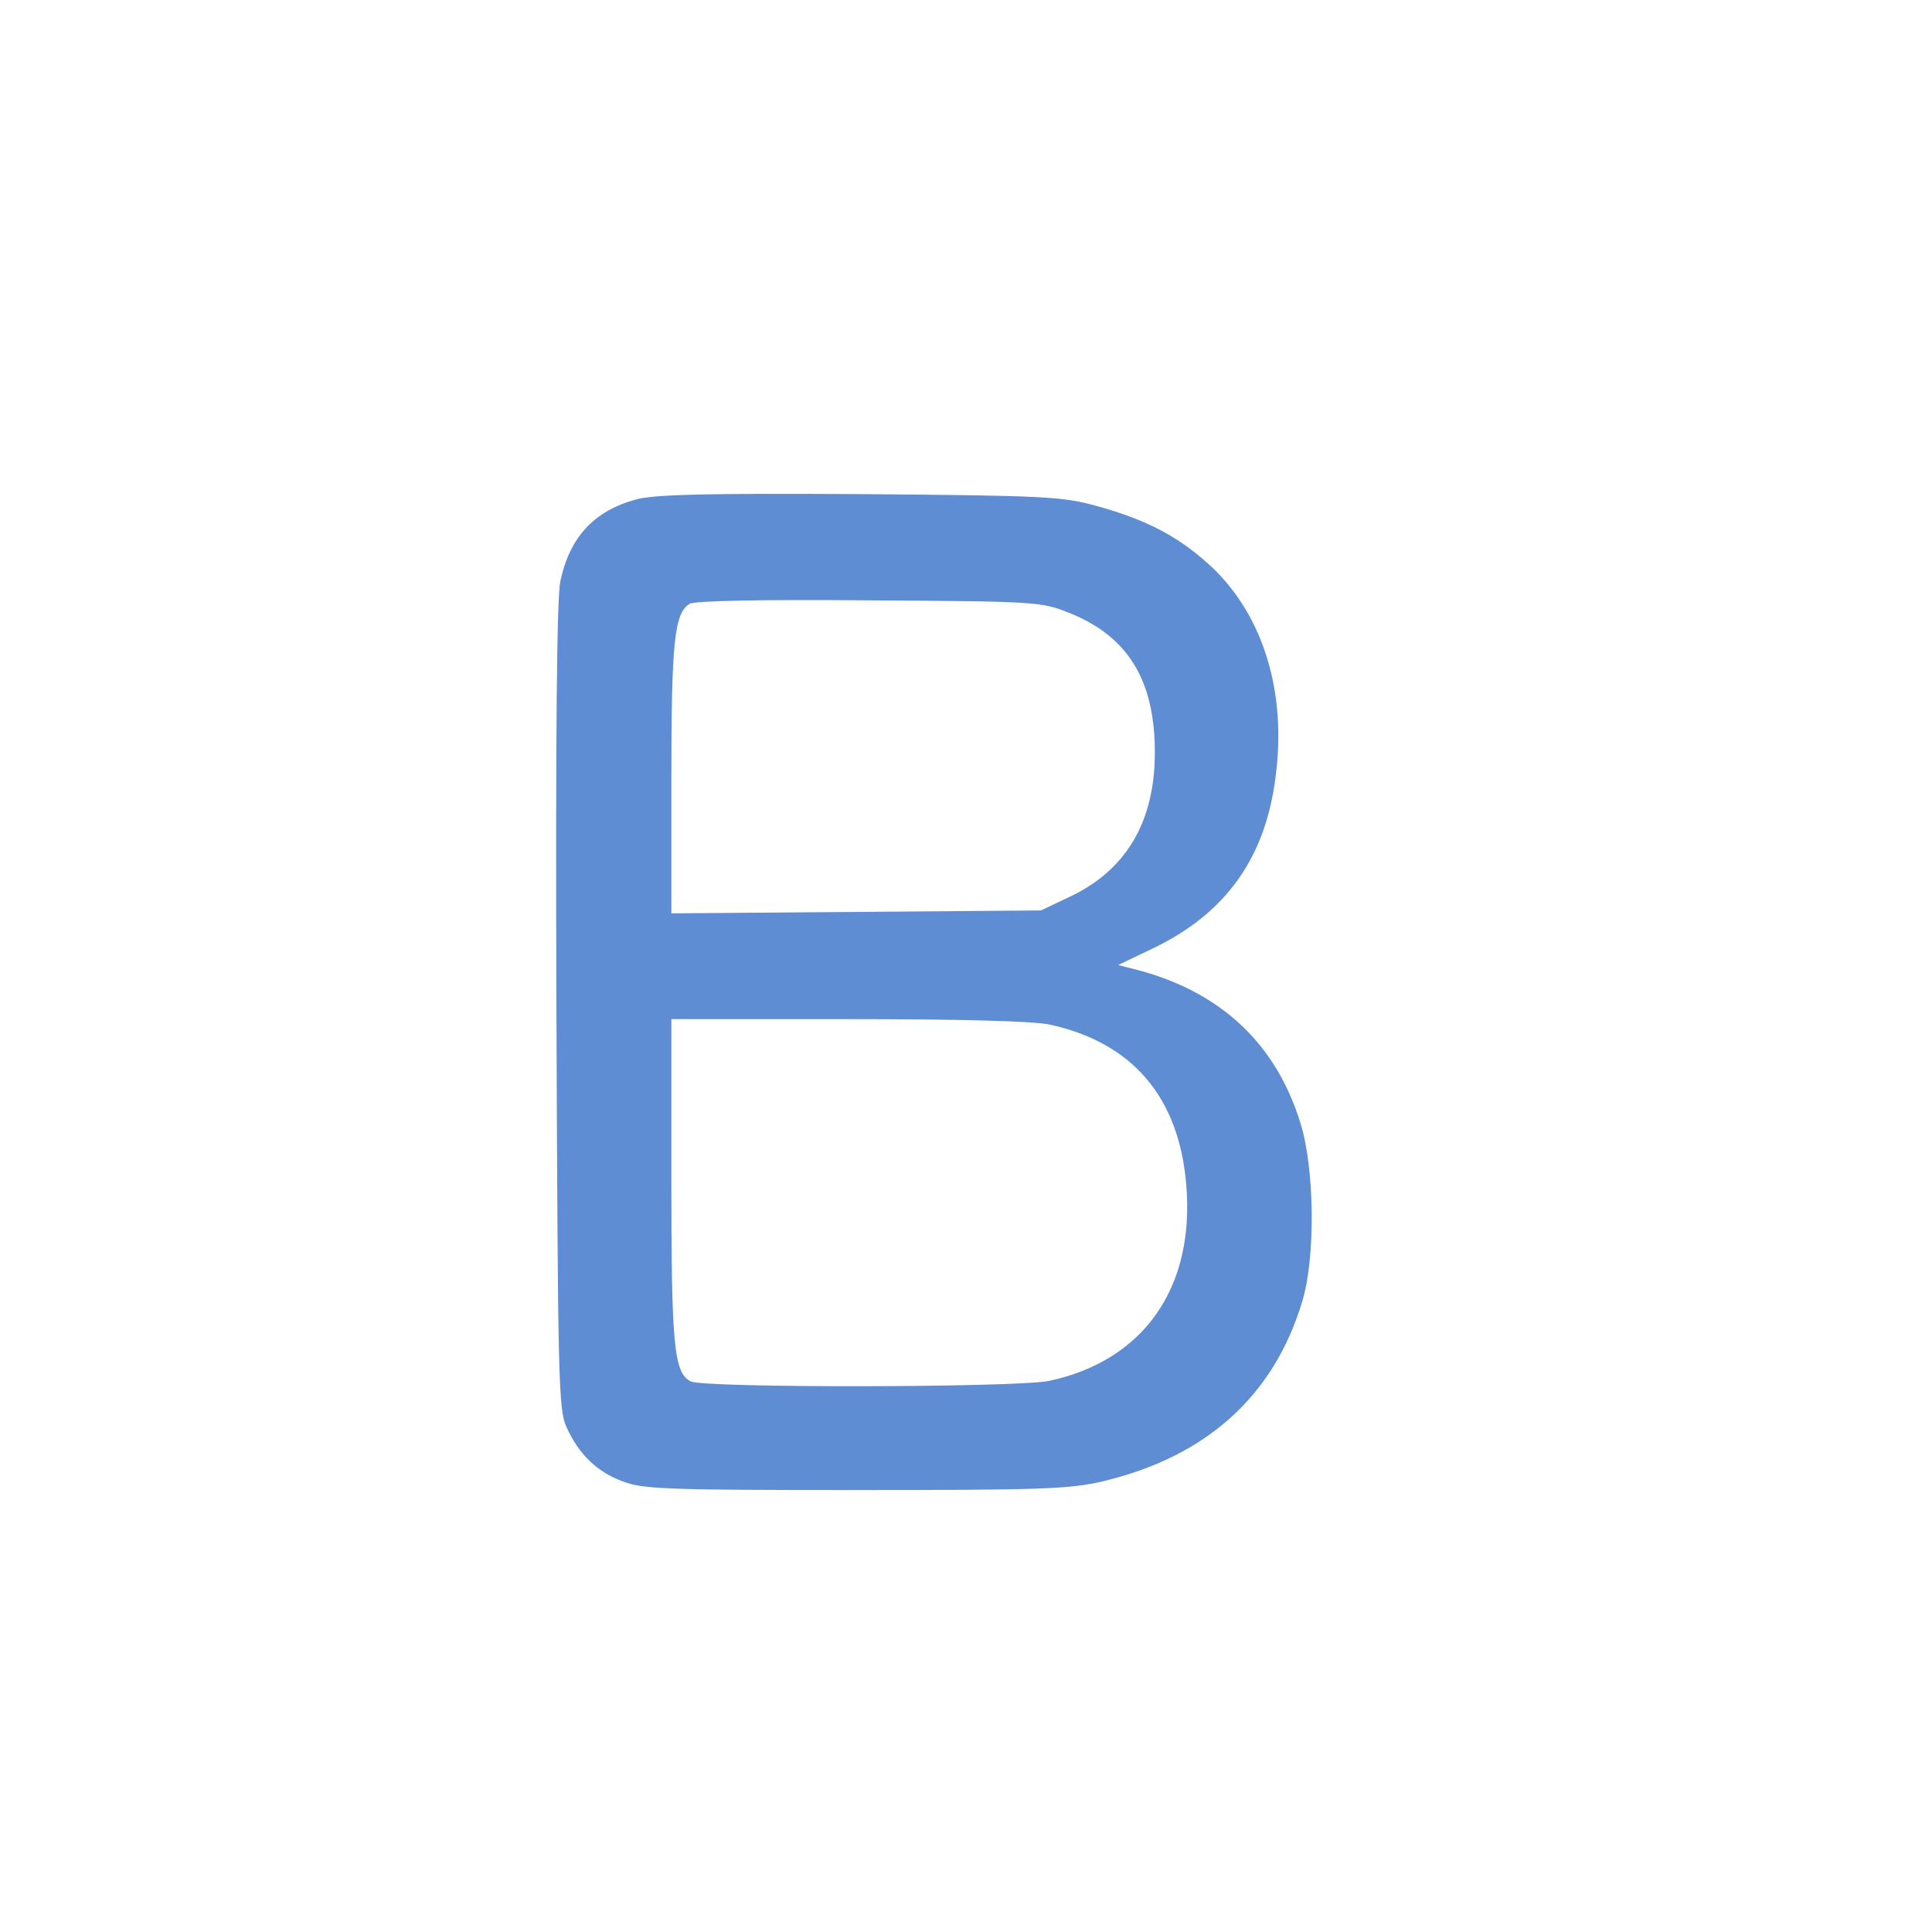 <?xml version="1.0" standalone="no"?>
<!DOCTYPE svg PUBLIC "-//W3C//DTD SVG 20010904//EN"
 "http://www.w3.org/TR/2001/REC-SVG-20010904/DTD/svg10.dtd">
<svg version="1.0" xmlns="http://www.w3.org/2000/svg"
 width="400pt" height="400pt" viewBox="0 0 400 400"
 preserveAspectRatio="xMidYMid meet">

<g transform="translate(0,400) scale(0.1,-0.1)"
fill="#5f8dd3" stroke="none">
<path d="M1317 2966 c-88 -24 -138 -79 -157 -170 -7 -35 -10 -313 -8 -881 3
-775 4 -833 21 -870 25 -55 62 -92 116 -112 41 -16 89 -18 481 -18 386 0 444
2 513 18 214 51 354 176 413 372 28 91 26 277 -4 371 -50 162 -163 269 -334
315 l-43 11 71 34 c151 72 234 187 255 356 23 174 -25 331 -130 432 -67 63
-134 99 -239 128 -72 20 -105 22 -492 25 -323 2 -426 -1 -463 -11z m897 -235
c122 -49 177 -140 177 -289 0 -144 -60 -245 -179 -300 l-57 -27 -382 -3 -383
-3 0 278 c0 283 6 344 38 363 11 6 142 9 372 7 347 -2 356 -3 414 -26z m-42
-852 c172 -37 269 -150 284 -332 18 -213 -88 -364 -284 -406 -68 -14 -715 -15
-742 -1 -35 18 -40 75 -40 418 l0 332 365 0 c232 0 383 -4 417 -11z"/>
</g>
</svg>
